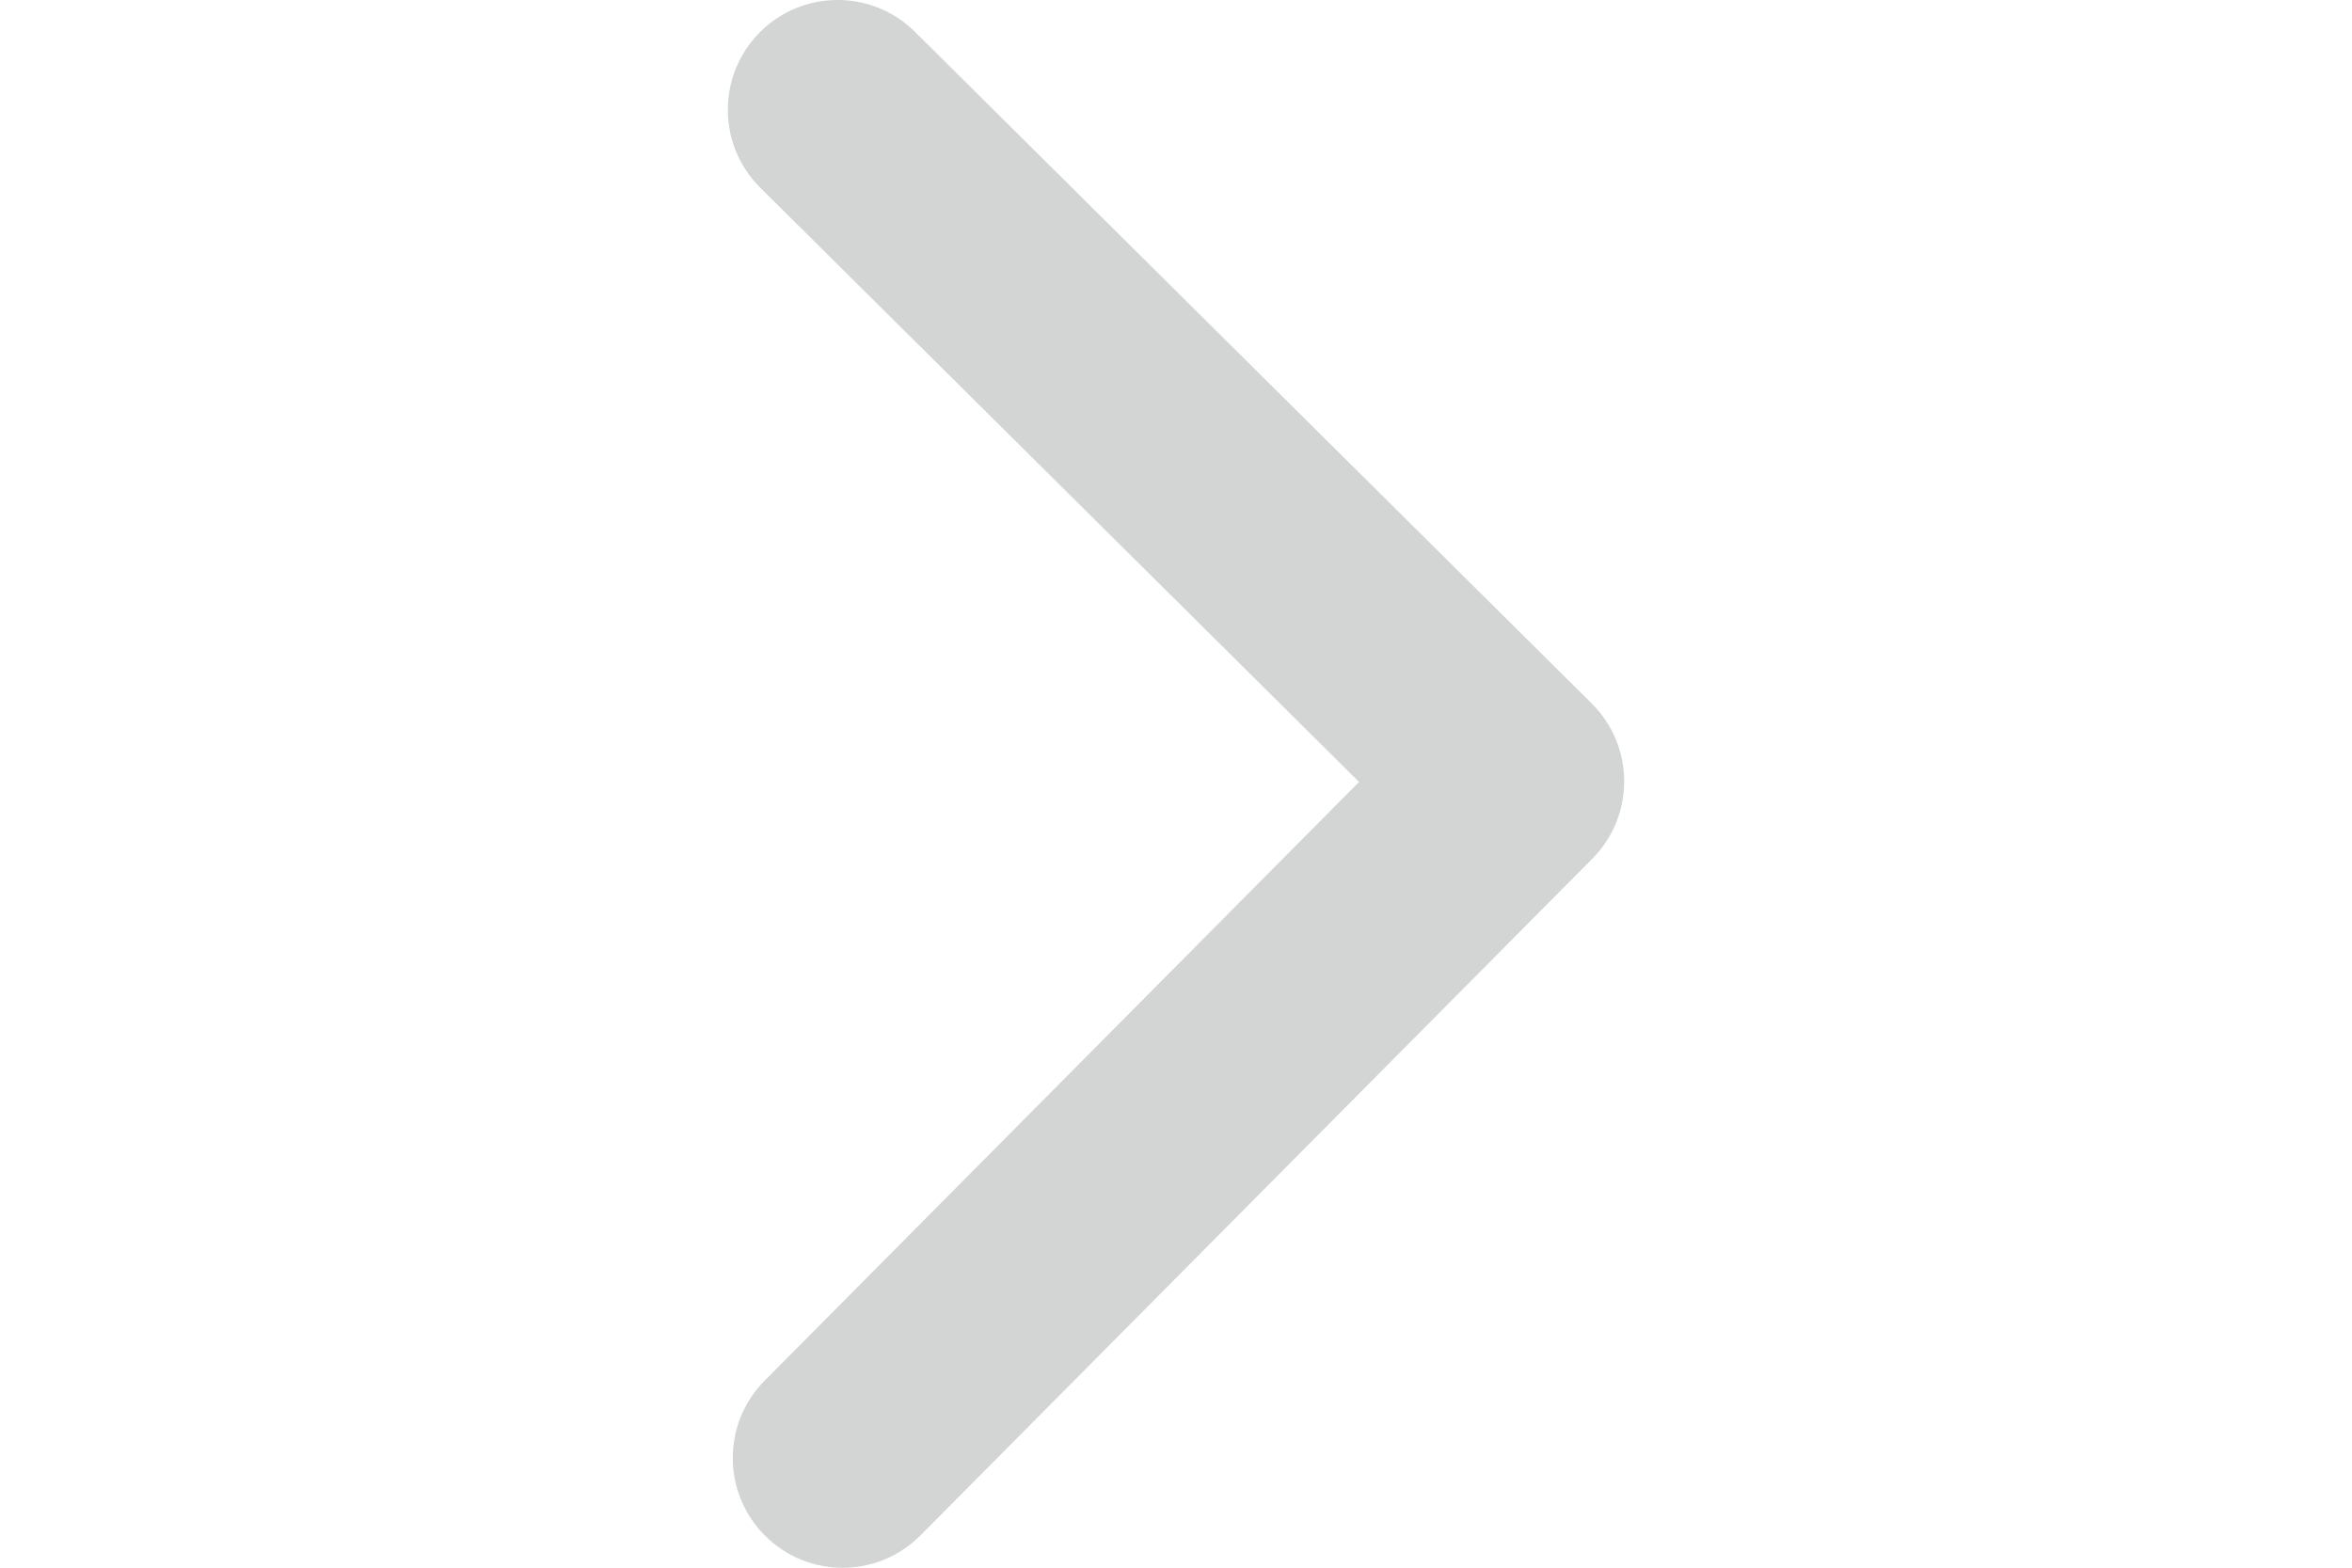 <?xml version="1.0" encoding="UTF-8" standalone="no"?>
<svg
   xmlns:dc="http://purl.org/dc/elements/1.1/"
   xmlns:cc="http://creativecommons.org/ns#"
   xmlns:rdf="http://www.w3.org/1999/02/22-rdf-syntax-ns#"
   xmlns:svg="http://www.w3.org/2000/svg"
   xmlns="http://www.w3.org/2000/svg"
   xmlns:sodipodi="http://sodipodi.sourceforge.net/DTD/sodipodi-0.dtd"
   xmlns:inkscape="http://www.inkscape.org/namespaces/inkscape"
   data-name="Layer 1"
   viewBox="0 0 100 66.67"
   version="1.1"
   id="svg4"
   sodipodi:docname="right_arrow_black.svg"
   inkscape:version="1.0.1 (3bc2e813f5, 2020-09-07)">
  <defs
     id="defs8" />
  <sodipodi:namedview
     pagecolor="#ffffff"
     bordercolor="#666666"
     borderopacity="1"
     objecttolerance="10"
     gridtolerance="10"
     guidetolerance="10"
     inkscape:pageopacity="0"
     inkscape:pageshadow="2"
     inkscape:window-width="1920"
     inkscape:window-height="1015"
     id="namedview6"
     showgrid="false"
     inkscape:zoom="2.681116"
     inkscape:cx="37.664868"
     inkscape:cy="22.786057"
     inkscape:window-x="0"
     inkscape:window-y="0"
     inkscape:window-maximized="1"
     inkscape:current-layer="svg4"
     inkscape:document-rotation="0" />
  <path
     d="M 67.7,36.518 39.138,65.29 c -1.817,1.831 -4.773,1.842 -6.603,0.024 -1.83,-1.816 -1.84,-4.773 -0.024,-6.602 L 57.783,33.253 32.324,7.982 c -1.83,-1.817 -1.84,-4.773 -0.024,-6.603 1.816,-1.83 4.773,-1.841 6.603,-0.024 L 67.676,29.917 c 0.915,0.909 1.374,2.101 1.379,3.295 0.005,1.195 -0.447,2.391 -1.355,3.306"
     fill="#4d4d4d"
     id="path845"
     style="fill:#d2d5d4;fill-opacity:1;stroke-width:0.148" />
</svg>
